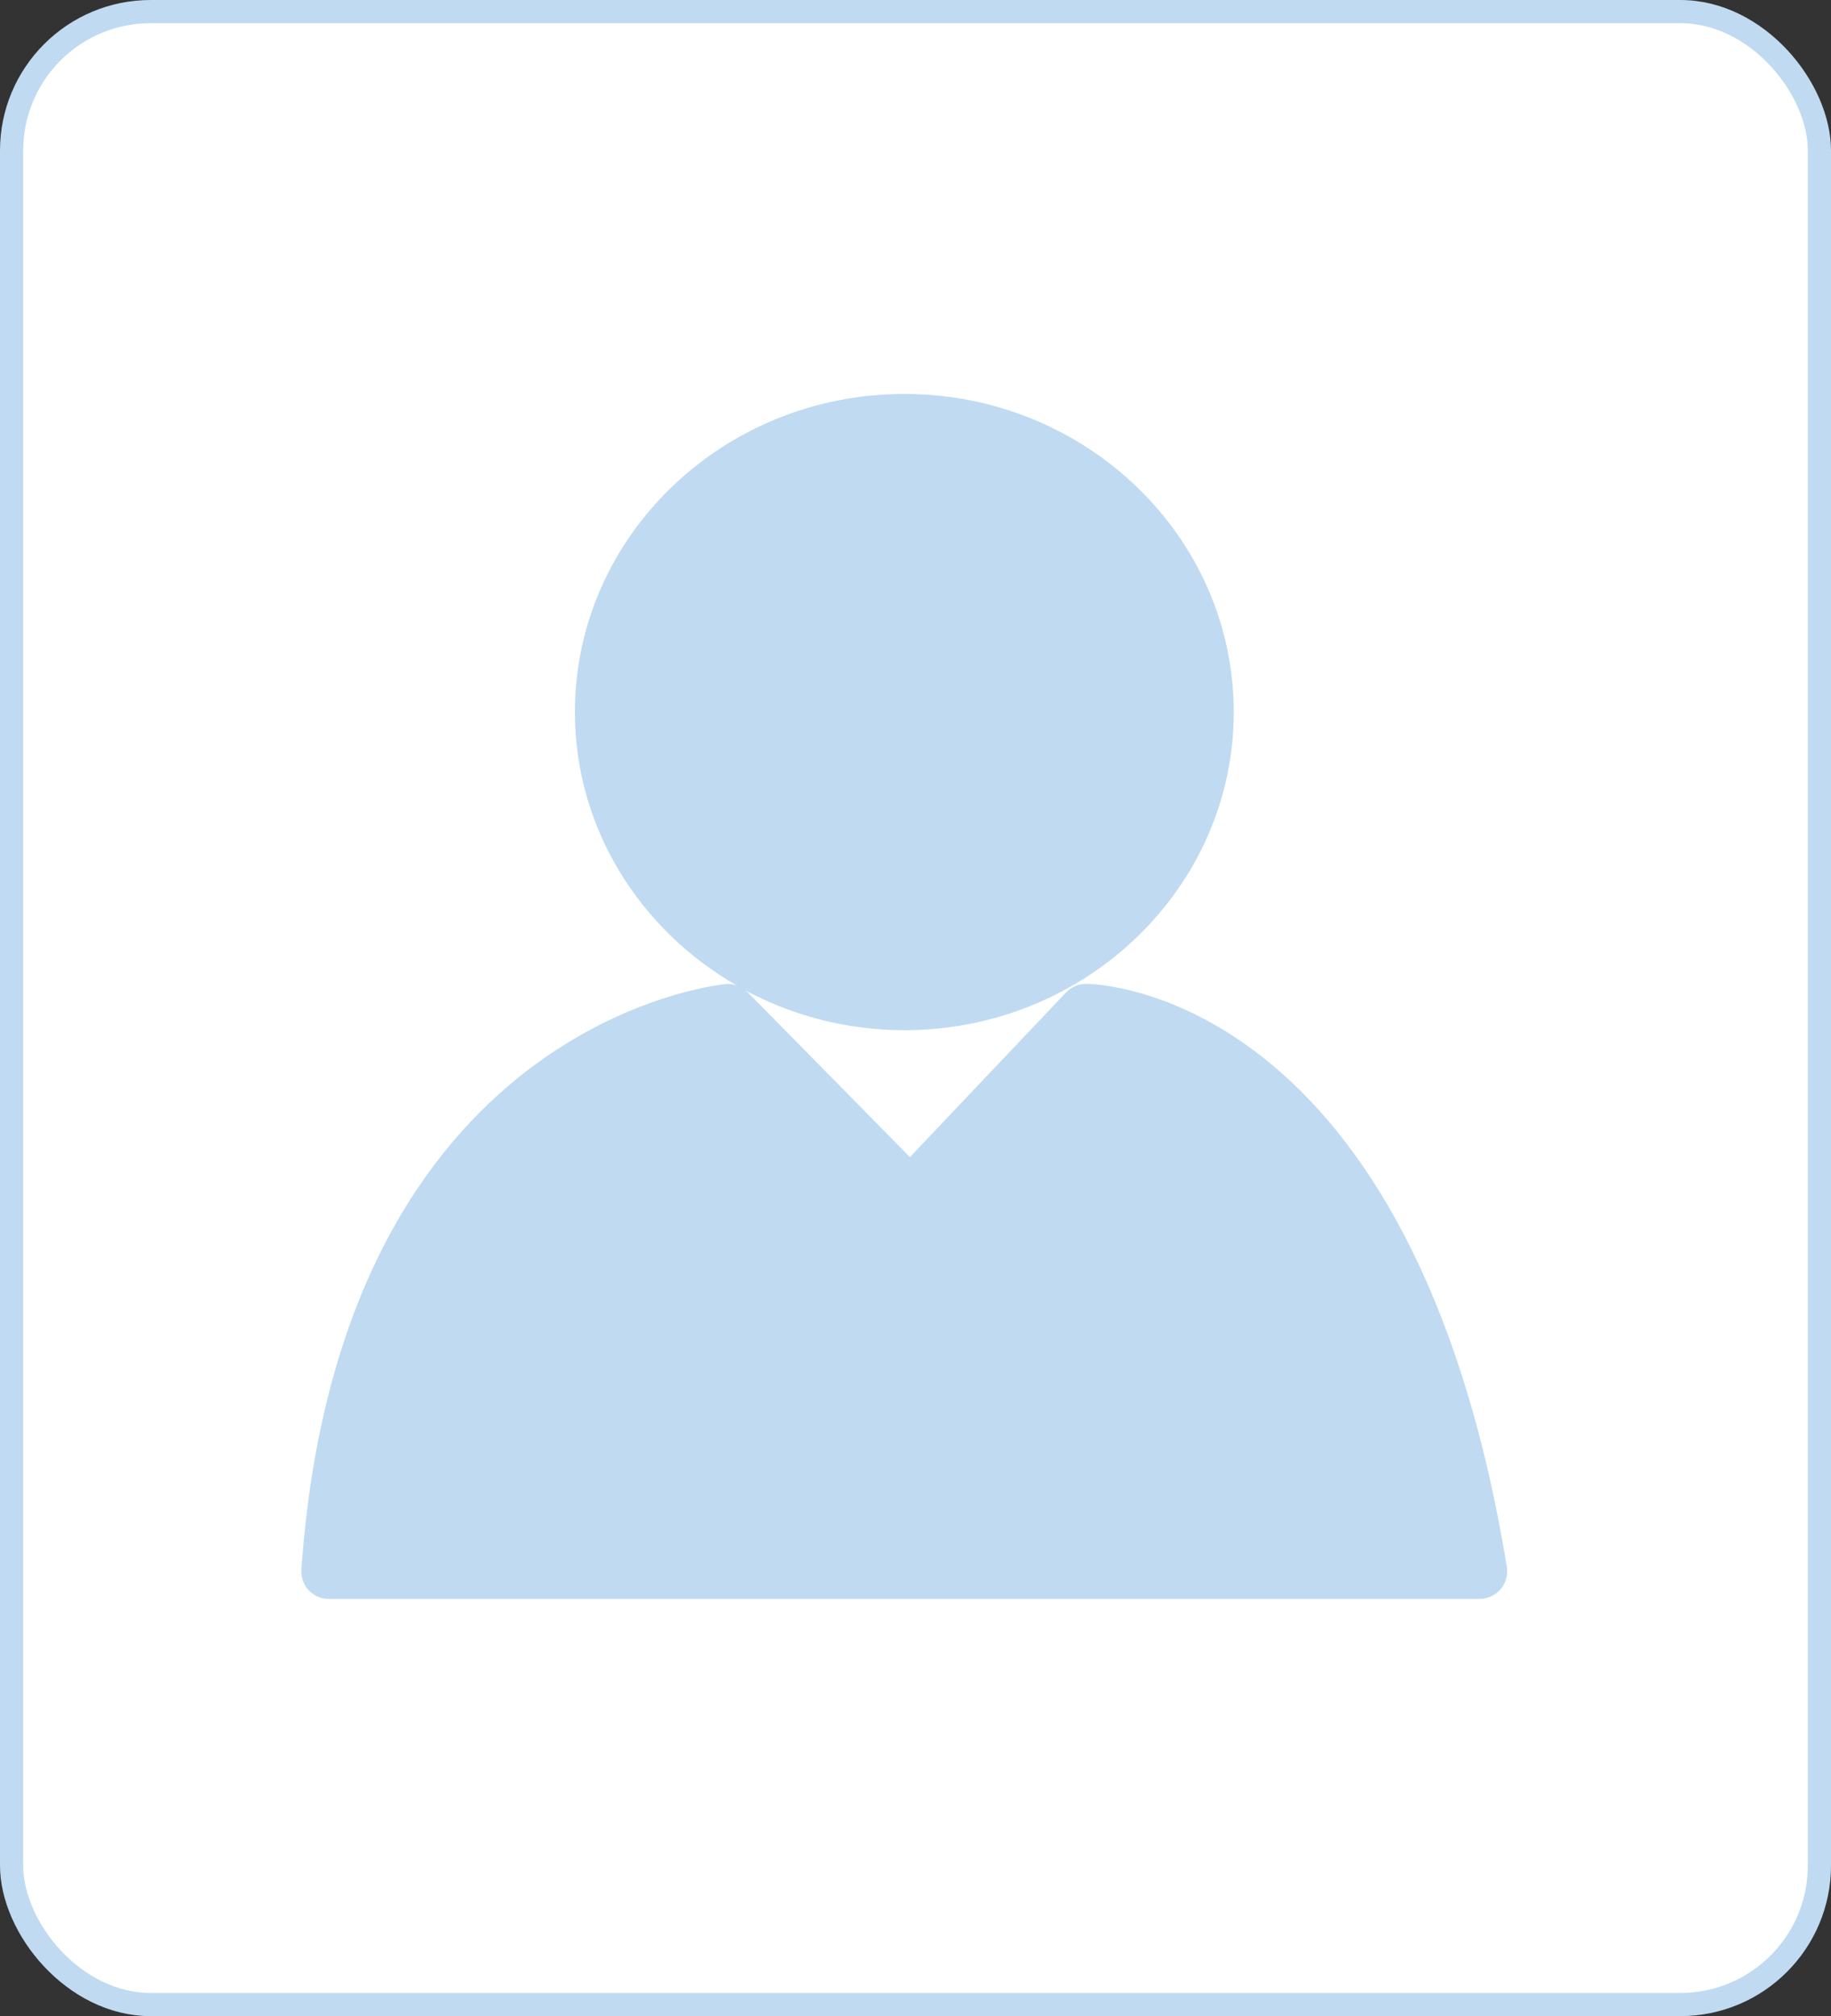 <svg xmlns="http://www.w3.org/2000/svg" xmlns:xlink="http://www.w3.org/1999/xlink" preserveAspectRatio="xMidYMid" width="79" height="87" viewBox="0 0 79 87">
  <rect x="0" y="0" width="79" height="87" fill="#333333" stroke="none"/>
  <defs>
    <style>
      .cls-1 {
        fill: #fff;
        stroke: #c0daf1;
        stroke-width: 1px;
      }

      .cls-2 {
        fill: #c0daf1;
        fill-rule: evenodd;
      }
    </style>
  </defs>
  <g>
    <rect x="0.5" y="0.5" width="78" height="86" rx="6" ry="6" class="cls-1"/>
    <path d="M39.259,49.931 L45.997,42.825 C46.222,42.588 46.536,42.454 46.863,42.456 C47.438,42.456 60.978,42.854 65.013,67.620 C65.118,68.265 64.680,68.873 64.035,68.978 C63.972,68.988 63.909,68.993 63.845,68.993 L63.848,68.998 L14.186,68.998 C13.533,69.000 13.002,68.472 13.000,67.818 C13.000,67.789 13.001,67.761 13.003,67.732 C14.668,44.024 31.156,42.479 31.322,42.464 C31.486,42.451 31.647,42.479 31.798,42.532 C27.620,40.138 24.805,35.749 24.805,30.728 C24.805,23.159 31.179,17.000 39.017,17.000 C46.855,17.000 53.231,23.159 53.231,30.728 C53.231,38.296 46.855,44.455 39.017,44.455 C36.478,44.455 34.098,43.801 32.033,42.670 C32.107,42.717 32.190,42.748 32.253,42.812 L39.259,49.931 Z" class="cls-2"/>
  </g>
</svg>
